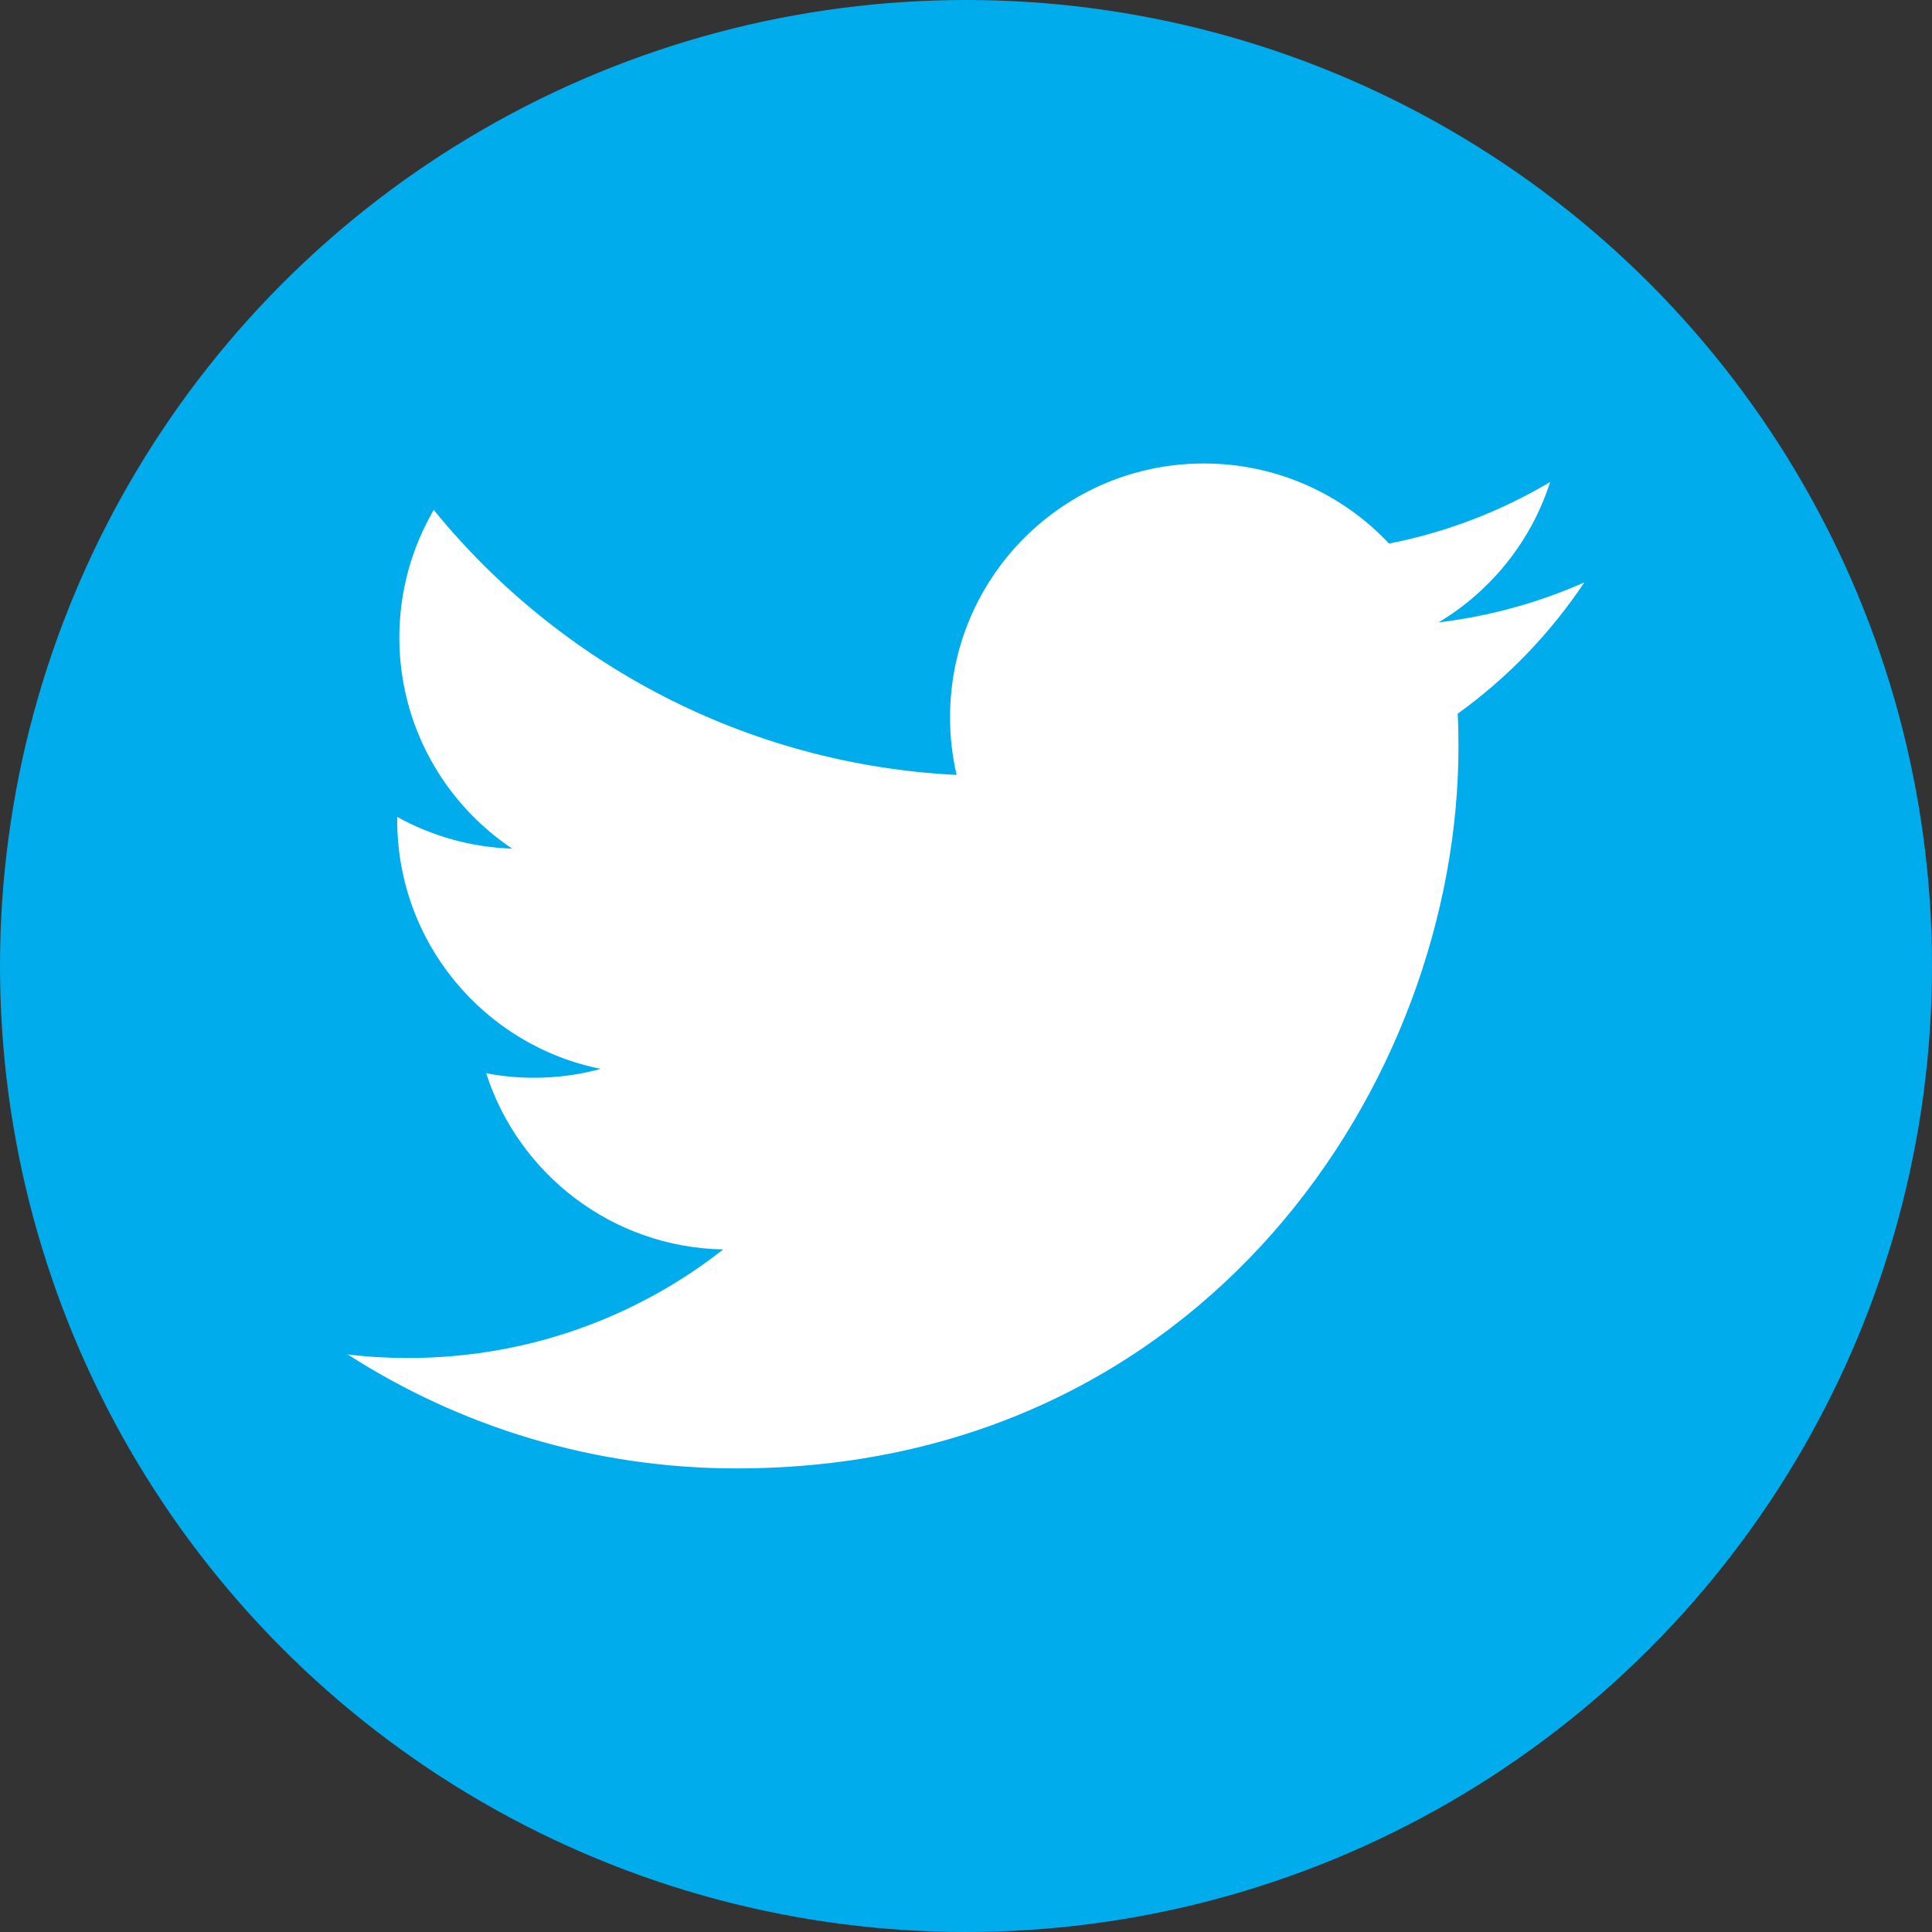 <?xml version="1.0" encoding="iso-8859-1"?>
<!-- Generator: Adobe Illustrator 18.1.1, SVG Export Plug-In . SVG Version: 6.00 Build 0)  -->
<svg version="1.1" id="Layer_1" xmlns="http://www.w3.org/2000/svg" xmlns:xlink="http://www.w3.org/1999/xlink" x="0px" y="0px"
	 width="20px" height="20px" viewBox="0 0 20 20" style="enable-background:new 0 0 20 20;" xml:space="preserve">
<rect x="0" y="0" width="20" height="20" fill="#333333" stroke="none"/>
<g>
	<circle style="fill:#01ACED;" cx="10" cy="10" r="10"/>
	<path style="fill:#FFFFFF;" d="M16.401,6.029c-0.471,0.209-0.977,0.35-1.509,0.414c0.542-0.325,0.959-0.84,1.155-1.453
		c-0.508,0.301-1.07,0.52-1.668,0.637c-0.479-0.511-1.162-0.829-1.917-0.829c-1.451,0-2.627,1.176-2.627,2.626
		c0,0.206,0.023,0.406,0.068,0.598C7.721,7.913,5.785,6.868,4.49,5.279c-0.226,0.388-0.356,0.839-0.356,1.32
		c0,0.911,0.464,1.715,1.168,2.186c-0.43-0.014-0.835-0.132-1.19-0.328c0,0.011,0,0.022,0,0.033c0,1.273,0.906,2.334,2.107,2.575
		c-0.22,0.06-0.452,0.092-0.692,0.092c-0.169,0-0.333-0.016-0.494-0.047c0.334,1.043,1.305,1.803,2.454,1.824
		c-0.899,0.705-2.031,1.124-3.262,1.124c-0.212,0-0.421-0.012-0.626-0.037c1.162,0.746,2.543,1.18,4.026,1.18
		c4.831,0,7.473-4.002,7.473-7.473c0-0.114-0.002-0.227-0.008-0.34C15.604,7.019,16.049,6.556,16.401,6.029z"/>
</g>
</svg>
